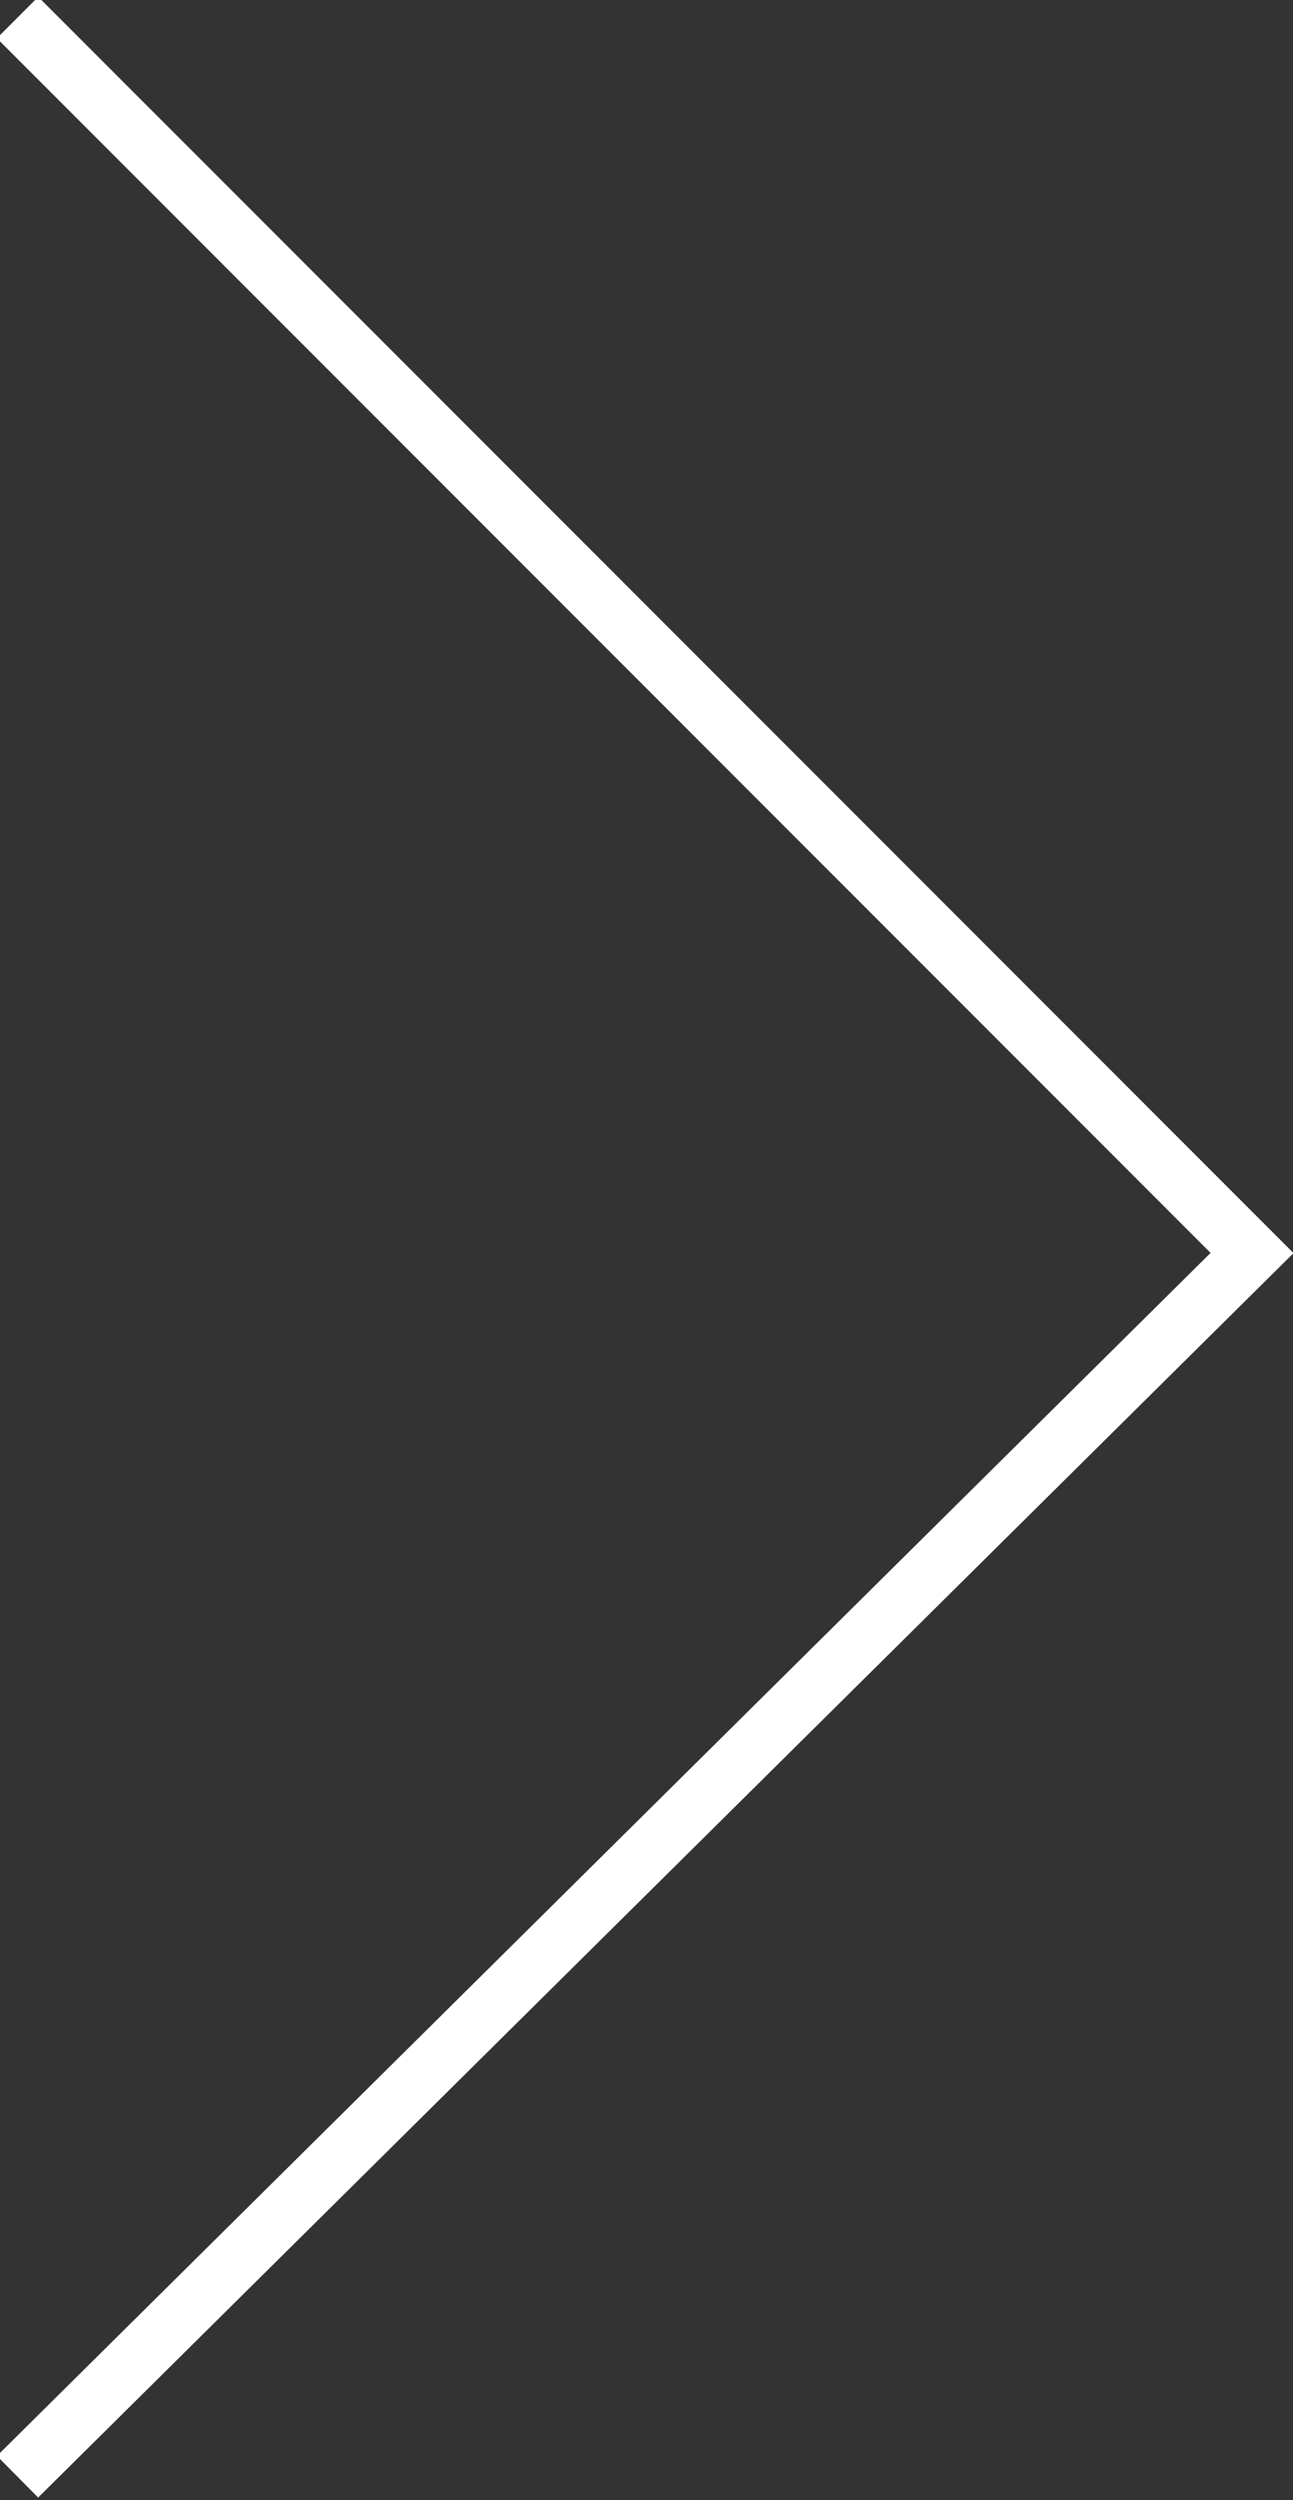 <?xml version="1.0" encoding="utf-8"?>
<!-- Generator: Adobe Illustrator 21.1.0, SVG Export Plug-In . SVG Version: 6.00 Build 0)  -->
<svg version="1.1" id="レイヤー_1" xmlns="http://www.w3.org/2000/svg" xmlns:xlink="http://www.w3.org/1999/xlink" x="0px"
	 y="0px" viewBox="0 0 22.1 42.7" style="enable-background:new 0 0 22.1 42.7;" xml:space="preserve">
<rect x="0" y="0" width="22.1" height="42.7" fill="#333333" stroke="none"/>
<style type="text/css">
	.st0{fill:none;stroke:#FFFFFF;}
</style>
<title>next</title>
<g id="レイヤー_2">
	<g id="pc">
		<polyline class="st0" points="0.3,0.3 21.4,21.4 0.3,42.3 		"/>
	</g>
</g>
</svg>
